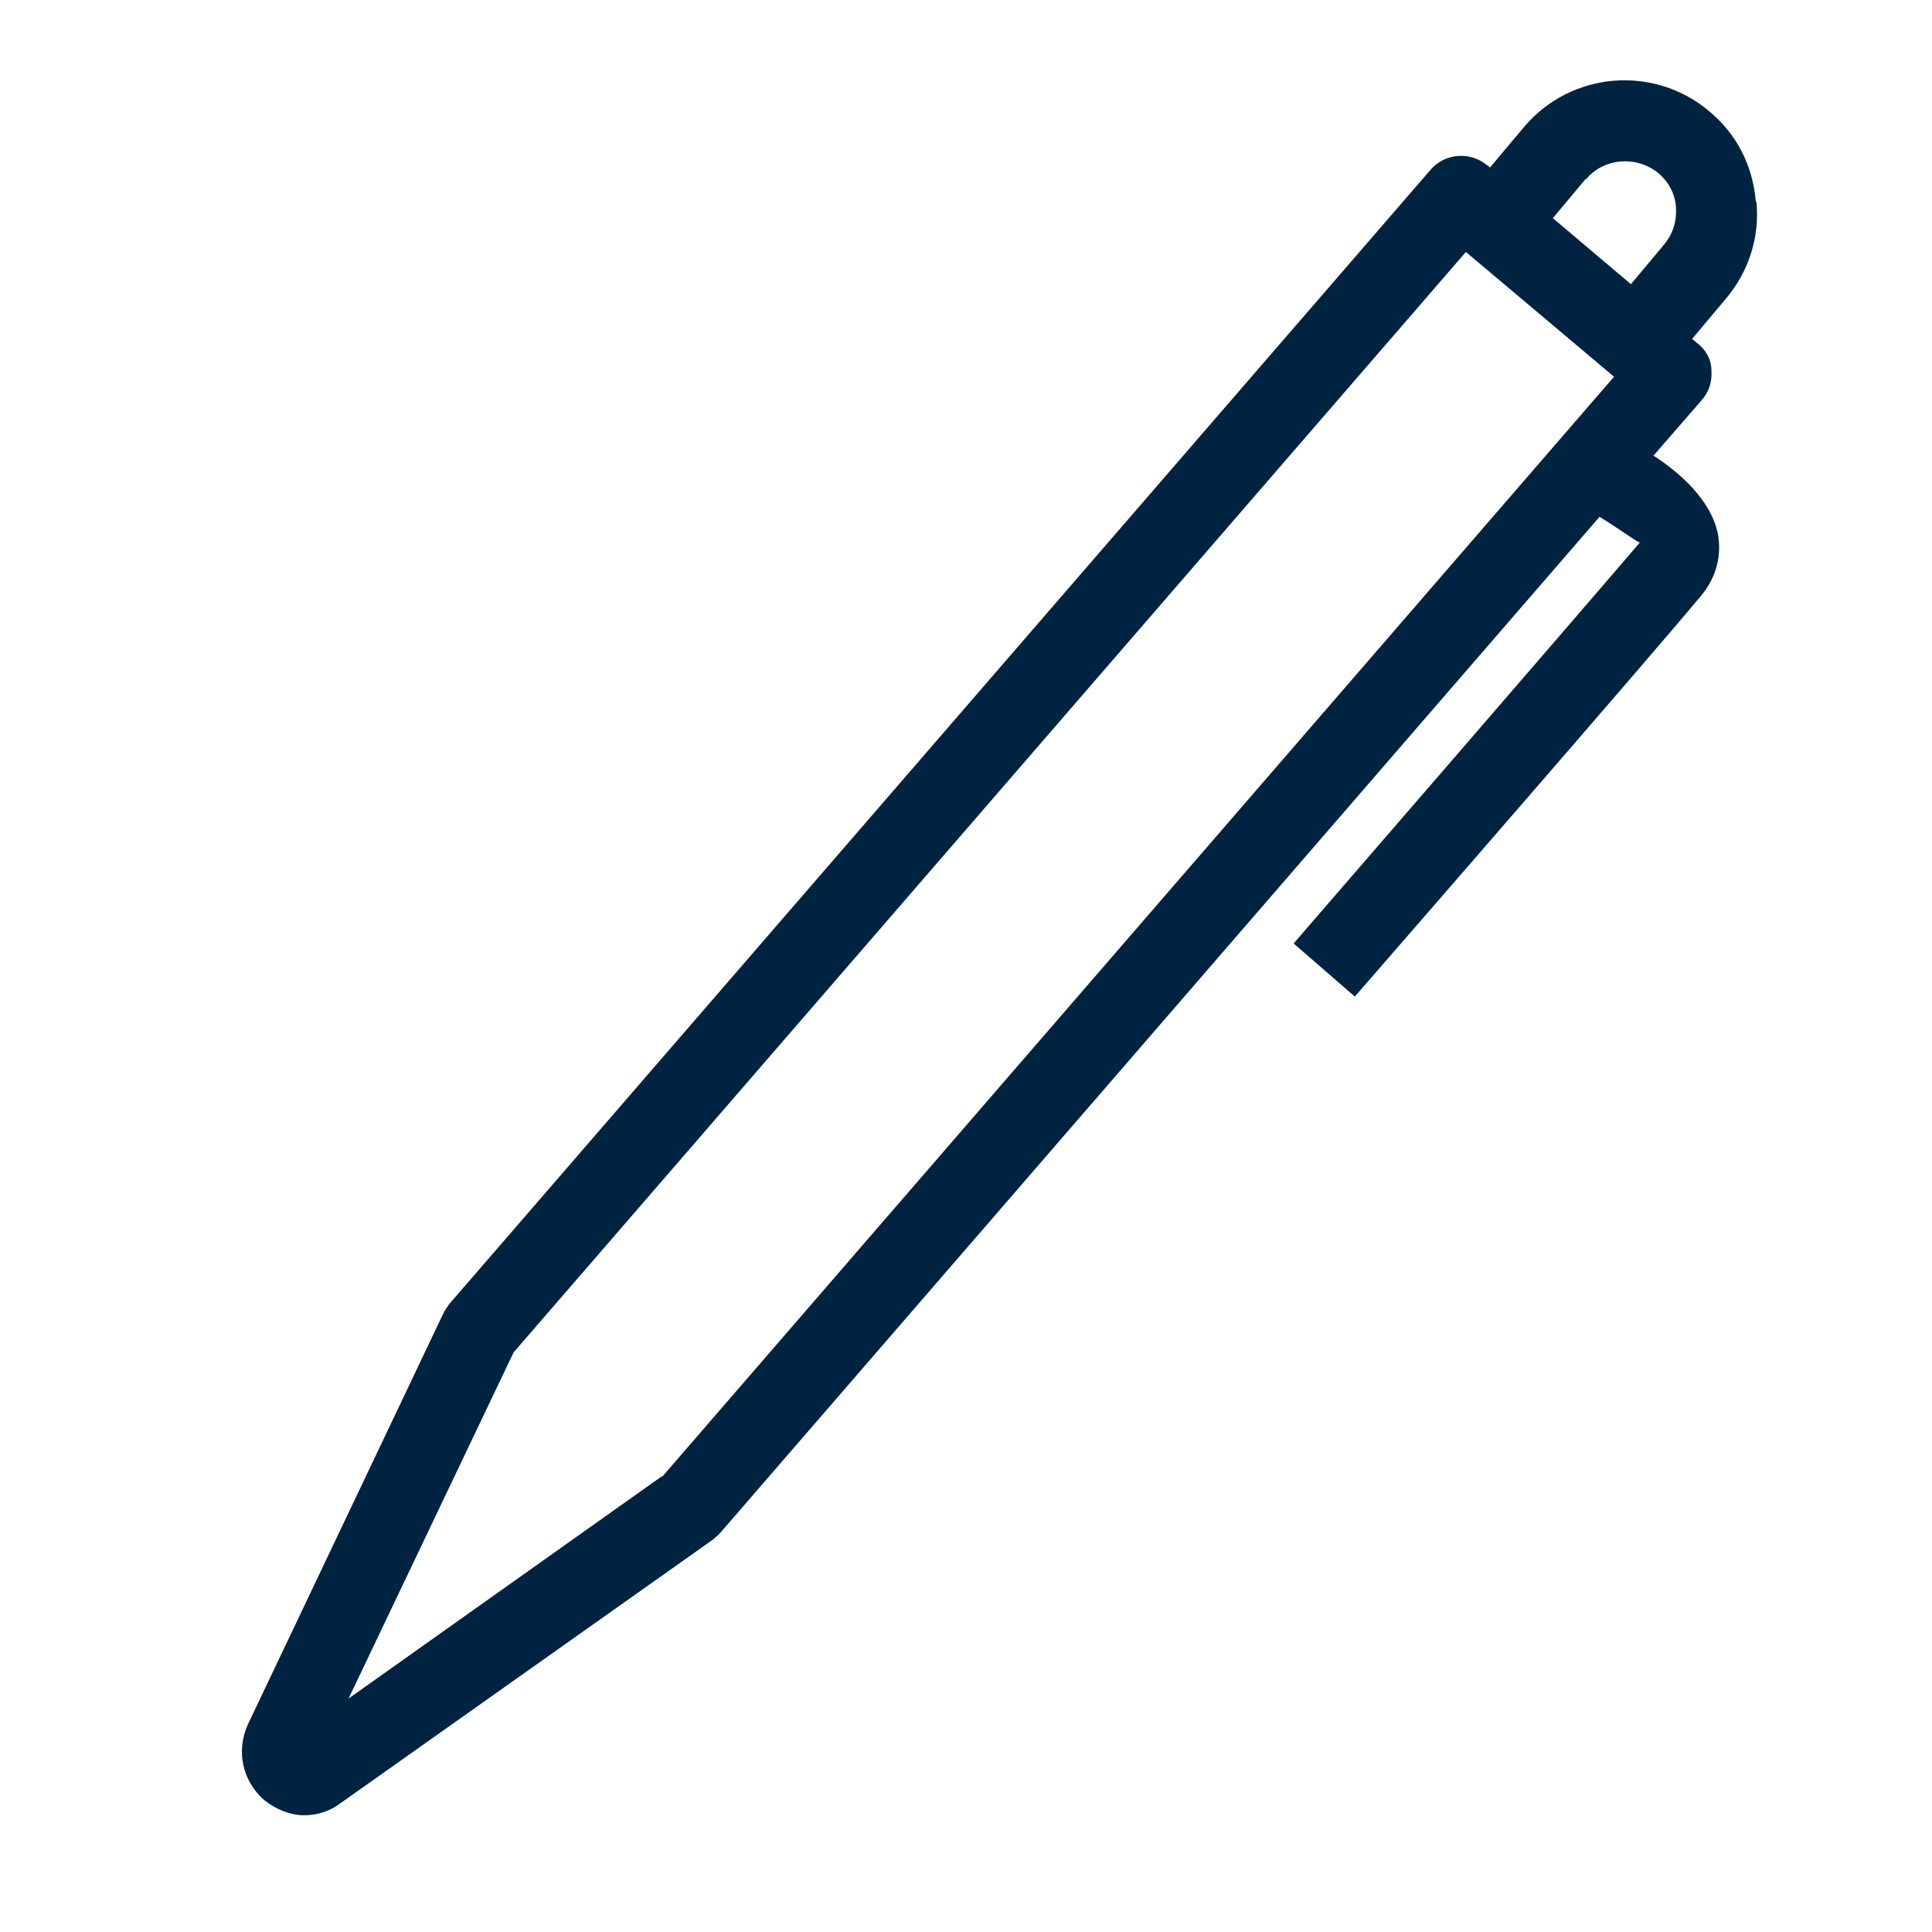 <svg width="24" height="24" viewBox="0 0 24 24" fill="none" xmlns="http://www.w3.org/2000/svg">
<path d="M21.81 2.49C21.77 2.05 21.57 1.66 21.23 1.38C20.54 0.8 19.51 0.89 18.93 1.58L18.51 2.08L18.47 2.05C18.26 1.88 17.95 1.9 17.77 2.11L5.58 16.2C5.58 16.2 5.53 16.27 5.51 16.31L3.08 21.42C2.93 21.75 3.01 22.12 3.28 22.36C3.43 22.48 3.61 22.55 3.78 22.55C3.94 22.55 4.1 22.5 4.23 22.4L8.85 19.13C8.85 19.13 8.91 19.08 8.94 19.05L19.87 6.42C20.1 6.56 20.33 6.73 20.37 6.74C19.8 7.41 16.07 11.72 16.07 11.72L16.83 12.38C16.83 12.38 20.58 8.07 21.14 7.39C21.32 7.17 21.39 6.9 21.34 6.63C21.25 6.2 20.85 5.86 20.54 5.66L21.14 4.97C21.23 4.87 21.27 4.74 21.26 4.6C21.26 4.47 21.19 4.34 21.08 4.26L21.02 4.21L21.44 3.71C21.72 3.38 21.86 2.95 21.82 2.52L21.81 2.49ZM8.22 18.34L4.33 21.1L6.38 16.8L18.21 3.13L20.05 4.68L8.23 18.34H8.22ZM19.7 2.23C19.92 1.96 20.33 1.93 20.6 2.15C20.73 2.26 20.81 2.41 20.82 2.58C20.83 2.75 20.78 2.91 20.67 3.04L20.26 3.53L19.29 2.71L19.7 2.22V2.23Z" fill="#002341"/>
</svg>
